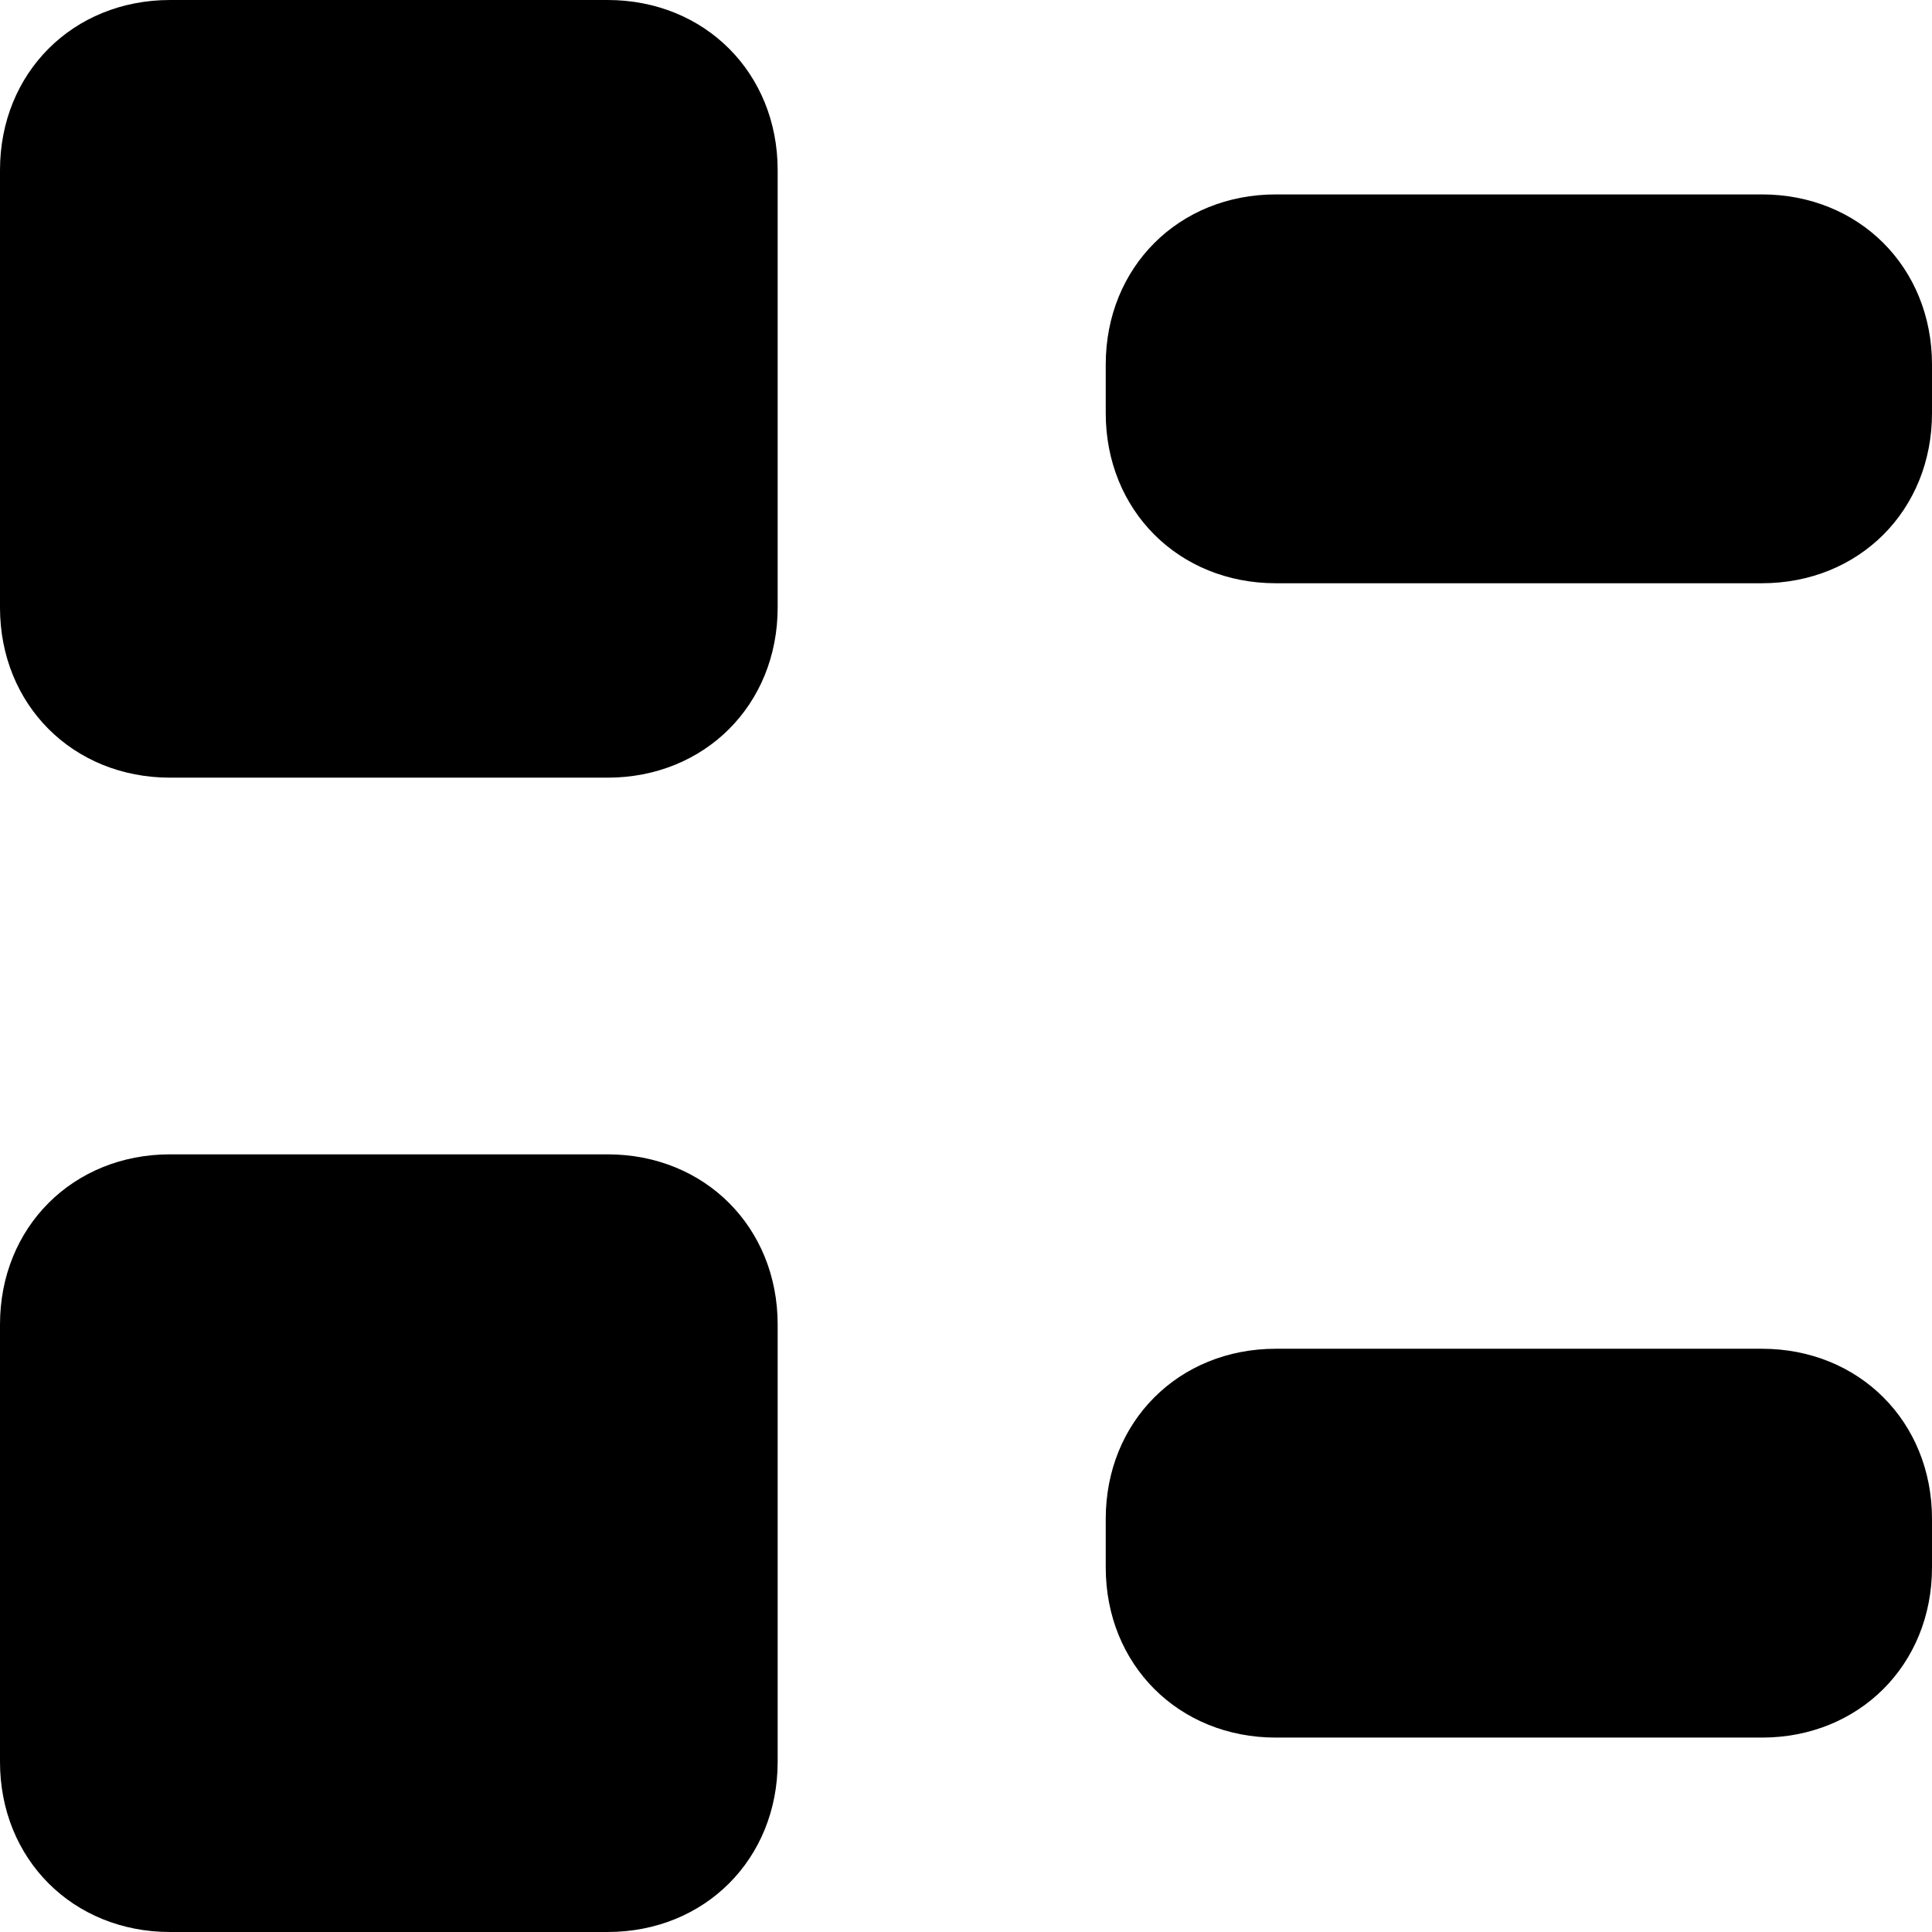 <?xml version="1.0" encoding="utf-8"?>
<!-- Generator: Adobe Illustrator 25.2.3, SVG Export Plug-In . SVG Version: 6.00 Build 0)  -->
<svg version="1.1" id="Layer_1" xmlns="http://www.w3.org/2000/svg" xmlns:xlink="http://www.w3.org/1999/xlink" x="0px" y="0px"
	 viewBox="0 0 15.9 15.9" style="enable-background:new 0 0 15.9 15.9;" xml:space="preserve">
<path d="M15.9,12.5v0.4c0,0.8-0.6,1.4-1.4,1.4h-4c-0.8,0-1.4-0.6-1.4-1.4v-0.4c0-0.8,0.6-1.4,1.4-1.4h4
	C15.3,11.1,15.9,11.7,15.9,12.5z M14.5,1.6h-4C9.7,1.6,9.1,2.2,9.1,3v0.4c0,0.8,0.6,1.4,1.4,1.4h4c0.8,0,1.4-0.6,1.4-1.4V3
	C15.9,2.2,15.3,1.6,14.5,1.6z M5,0H1.4C0.6,0,0,0.6,0,1.4V5c0,0.8,0.6,1.4,1.4,1.4H5c0.8,0,1.4-0.6,1.4-1.4V1.4C6.4,0.6,5.8,0,5,0z
	 M5,9.5H1.4C0.6,9.5,0,10.1,0,10.9v3.6c0,0.8,0.6,1.4,1.4,1.4H5c0.8,0,1.4-0.6,1.4-1.4v-3.6C6.4,10.1,5.8,9.5,5,9.5z"/>
</svg>
